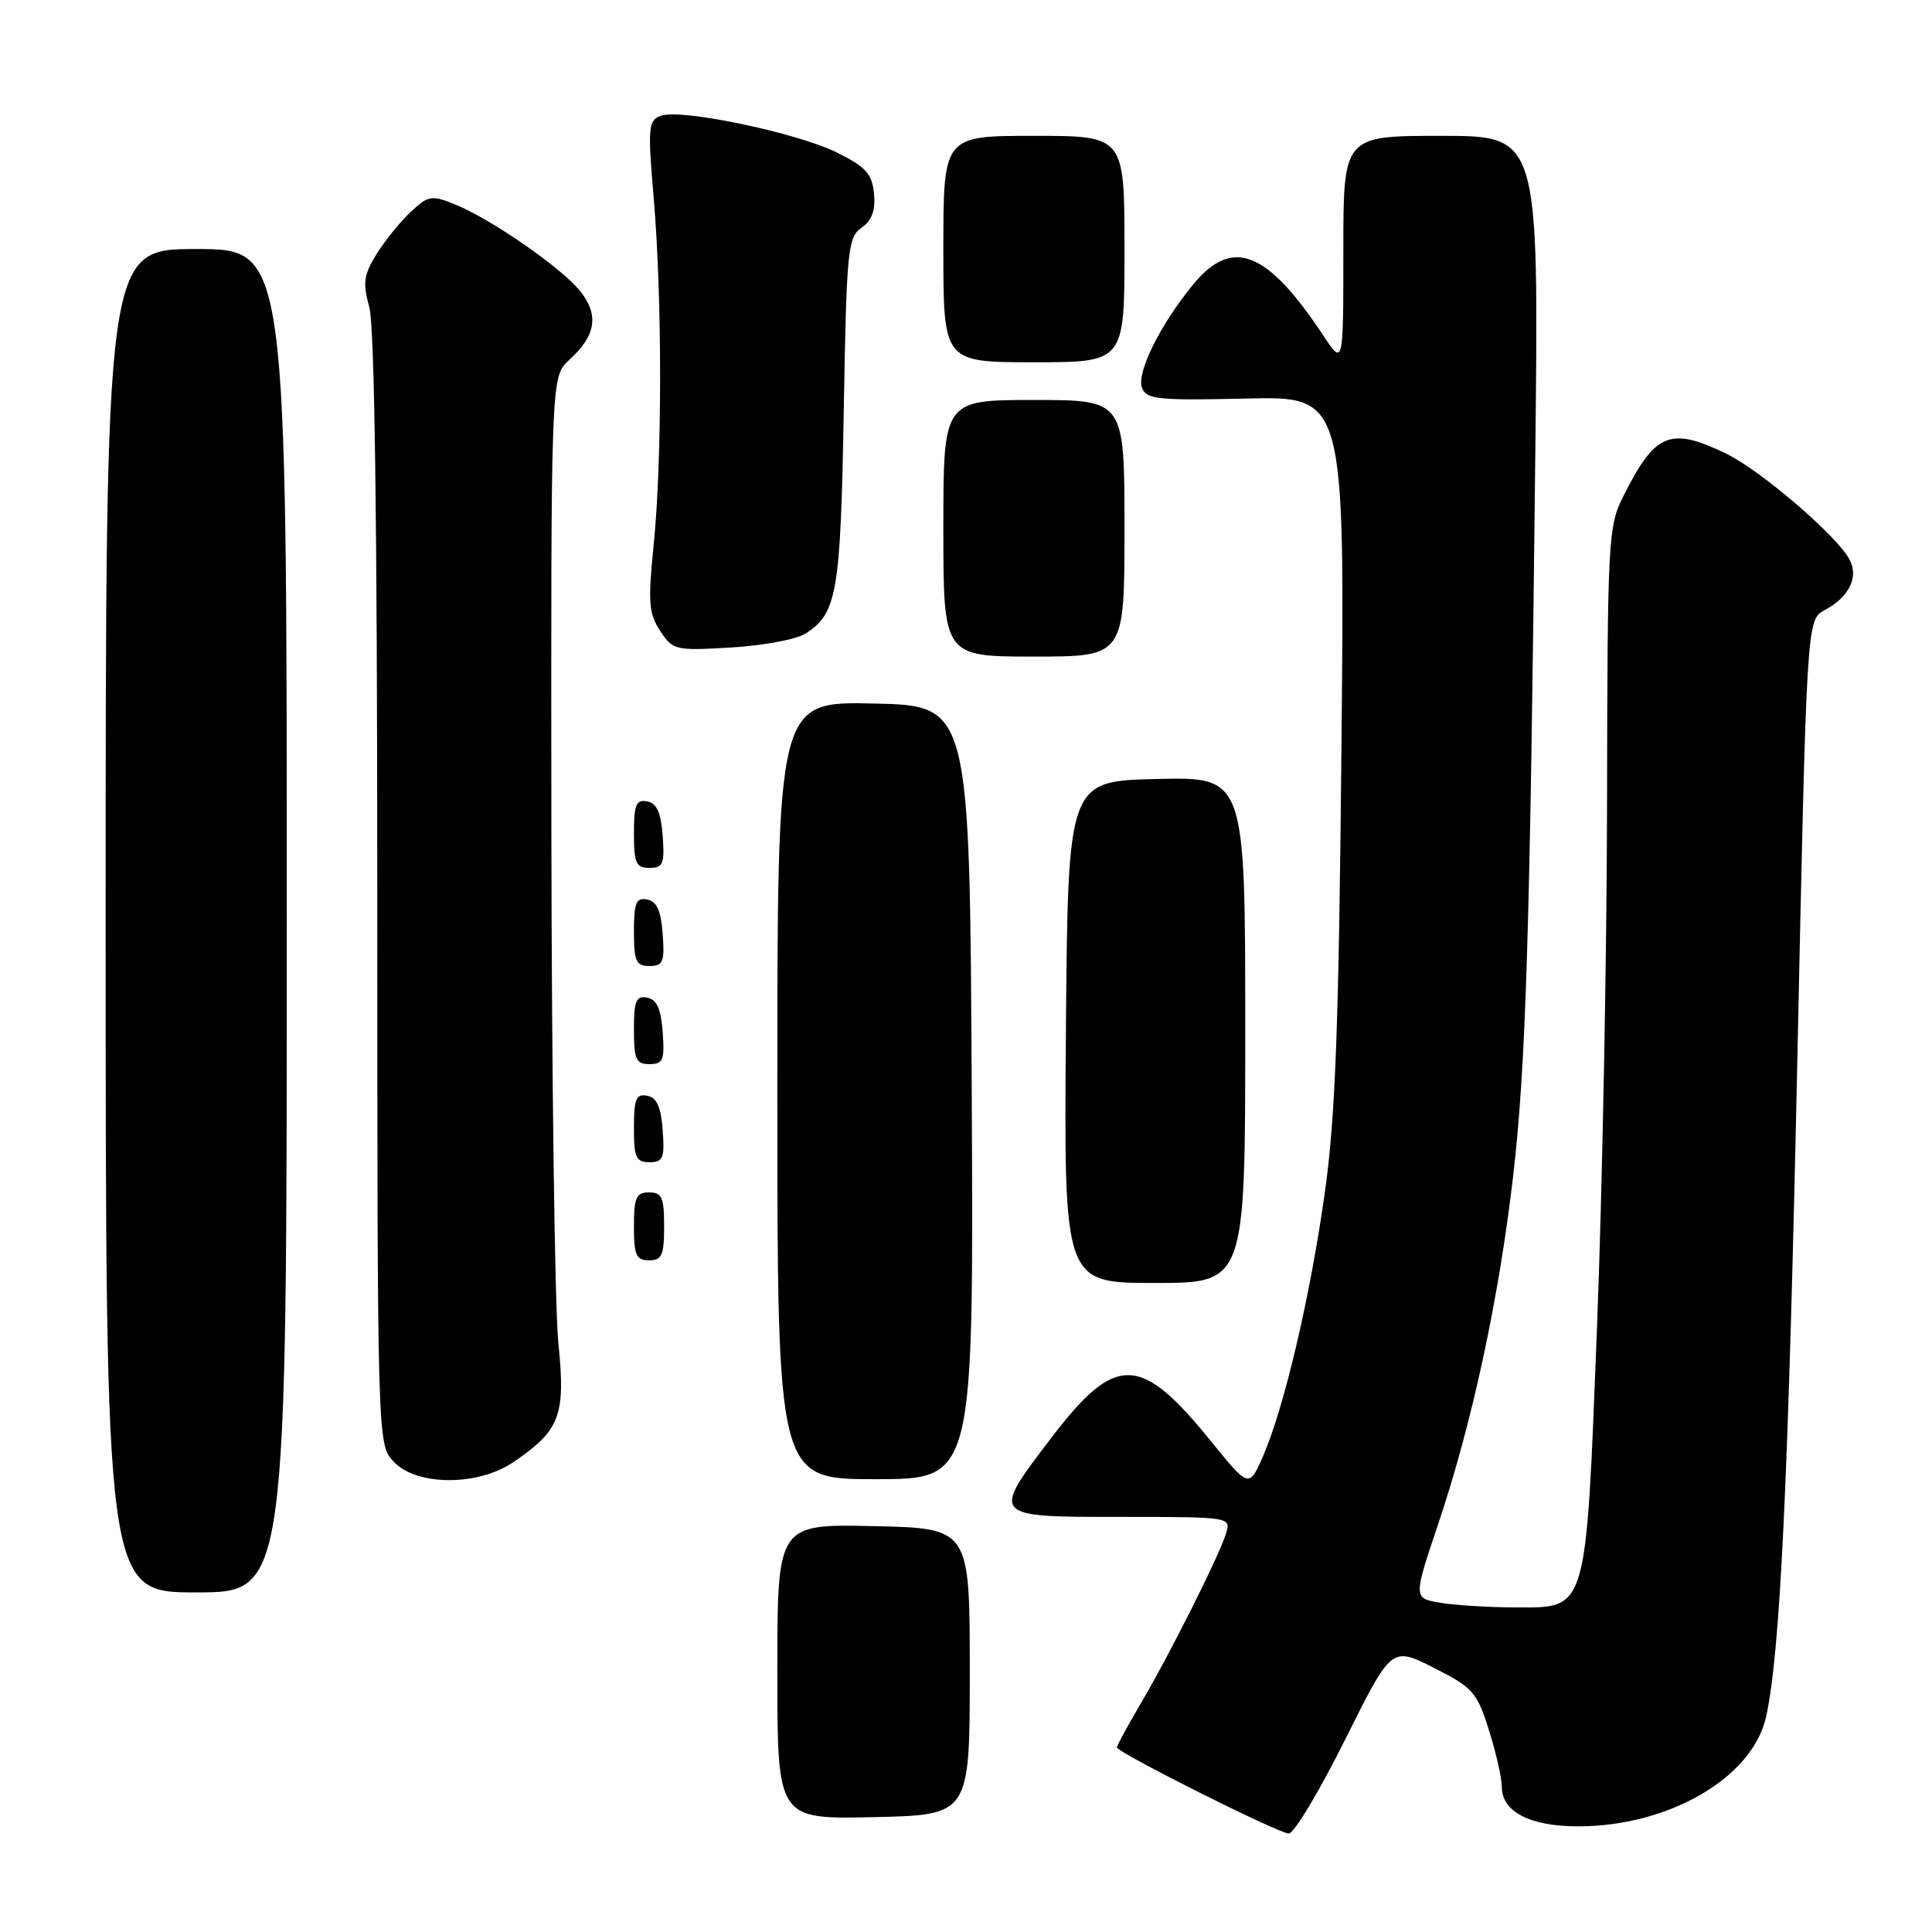 <?xml version="1.0" encoding="UTF-8" standalone="no"?>
<!DOCTYPE svg PUBLIC "-//W3C//DTD SVG 1.1//EN" "http://www.w3.org/Graphics/SVG/1.1/DTD/svg11.dtd" >
<svg xmlns="http://www.w3.org/2000/svg" xmlns:xlink="http://www.w3.org/1999/xlink" version="1.1" viewBox="0 0 256 256">
 <g >
 <path fill="currentColor"
d=" M 178.20 230.58 C 184.38 218.16 184.38 218.16 189.98 220.99 C 195.17 223.61 195.70 224.21 197.29 229.25 C 198.23 232.23 199.00 235.62 199.00 236.78 C 199.00 240.07 202.74 242.00 209.11 242.00 C 221.16 242.00 232.24 235.54 234.02 227.47 C 235.89 218.99 236.96 196.51 238.16 140.31 C 239.39 82.13 239.39 82.13 241.77 80.85 C 245.02 79.12 246.32 76.47 245.07 74.13 C 243.38 70.97 233.31 62.33 228.72 60.11 C 221.30 56.52 219.33 57.33 215.12 65.71 C 213.08 69.76 213.00 71.30 212.94 106.71 C 212.91 126.94 212.31 157.97 211.62 175.65 C 210.12 214.01 210.41 213.01 200.73 212.99 C 197.30 212.98 192.87 212.71 190.88 212.38 C 187.26 211.78 187.26 211.78 190.57 201.93 C 195.05 188.61 198.58 172.25 200.48 156.00 C 202.20 141.32 202.74 123.61 203.44 59.75 C 203.90 18.00 203.90 18.00 190.95 18.00 C 178.00 18.00 178.00 18.00 178.00 33.23 C 178.00 48.46 178.00 48.46 175.36 44.48 C 167.89 33.20 163.30 31.39 158.12 37.67 C 153.74 42.99 150.56 49.41 151.32 51.40 C 151.91 52.92 153.47 53.08 165.09 52.81 C 178.20 52.50 178.20 52.50 177.75 99.00 C 177.40 135.98 176.95 148.06 175.55 158.00 C 173.62 171.79 170.17 186.50 167.34 192.99 C 165.50 197.19 165.50 197.19 160.32 190.80 C 151.10 179.43 147.80 179.38 139.33 190.49 C 131.27 201.06 131.22 201.00 148.57 201.00 C 163.13 201.00 163.13 201.00 162.44 203.25 C 161.51 206.23 154.93 219.34 151.07 225.87 C 149.38 228.74 148.00 231.29 148.00 231.54 C 148.00 232.20 169.30 242.89 170.76 242.95 C 171.45 242.98 174.79 237.41 178.20 230.58 Z  M 128.50 221.50 C 128.50 202.50 128.50 202.50 115.75 202.22 C 103.00 201.94 103.00 201.94 103.00 221.50 C 103.00 241.06 103.00 241.06 115.75 240.78 C 128.50 240.50 128.50 240.50 128.50 221.50 Z  M 38.00 122.00 C 38.00 33.00 38.00 33.00 26.00 33.00 C 14.00 33.00 14.00 33.00 14.00 122.00 C 14.00 211.00 14.00 211.00 26.00 211.00 C 38.00 211.00 38.00 211.00 38.00 122.00 Z  M 68.01 193.75 C 74.23 189.52 74.96 187.58 73.99 178.00 C 73.51 173.32 73.10 142.59 73.06 109.70 C 73.00 49.90 73.00 49.90 75.42 47.70 C 78.95 44.49 79.40 41.78 76.92 38.63 C 74.49 35.54 65.03 28.98 60.21 27.05 C 57.18 25.83 56.73 25.91 54.40 28.10 C 53.01 29.40 50.98 31.92 49.88 33.69 C 48.19 36.44 48.04 37.49 48.94 40.71 C 49.63 43.20 49.99 69.64 49.99 117.94 C 50.00 191.37 50.00 191.37 52.17 193.69 C 55.20 196.91 63.32 196.94 68.01 193.75 Z  M 128.76 144.75 C 128.50 93.50 128.50 93.50 115.75 93.22 C 103.00 92.94 103.00 92.94 103.00 144.47 C 103.00 196.00 103.00 196.00 116.01 196.00 C 129.02 196.00 129.02 196.00 128.76 144.75 Z  M 165.00 136.47 C 165.00 102.94 165.00 102.94 153.25 103.22 C 141.50 103.50 141.50 103.50 141.24 136.75 C 140.97 170.00 140.97 170.00 152.99 170.00 C 165.00 170.00 165.00 170.00 165.00 136.47 Z  M 88.00 162.50 C 88.00 158.67 87.70 158.00 86.00 158.00 C 84.30 158.00 84.00 158.67 84.00 162.50 C 84.00 166.33 84.30 167.00 86.00 167.00 C 87.70 167.00 88.00 166.33 88.00 162.50 Z  M 87.81 149.76 C 87.58 146.66 87.03 145.43 85.75 145.19 C 84.29 144.91 84.00 145.61 84.00 149.43 C 84.00 153.38 84.28 154.00 86.06 154.00 C 87.86 154.00 88.08 153.47 87.81 149.76 Z  M 87.81 136.76 C 87.58 133.66 87.03 132.43 85.75 132.19 C 84.29 131.91 84.00 132.61 84.00 136.43 C 84.00 140.38 84.28 141.00 86.06 141.00 C 87.86 141.00 88.08 140.47 87.81 136.76 Z  M 87.81 123.76 C 87.58 120.66 87.03 119.43 85.75 119.19 C 84.29 118.91 84.00 119.61 84.00 123.43 C 84.00 127.38 84.28 128.00 86.06 128.00 C 87.86 128.00 88.08 127.47 87.81 123.76 Z  M 87.81 110.76 C 87.58 107.66 87.03 106.43 85.75 106.19 C 84.29 105.91 84.00 106.61 84.00 110.43 C 84.00 114.38 84.28 115.00 86.06 115.00 C 87.86 115.00 88.08 114.47 87.81 110.76 Z  M 149.00 70.00 C 149.00 53.00 149.00 53.00 137.00 53.00 C 125.00 53.00 125.00 53.00 125.00 70.00 C 125.00 87.00 125.00 87.00 137.00 87.00 C 149.00 87.00 149.00 87.00 149.00 70.00 Z  M 106.68 83.98 C 110.91 81.32 111.38 78.63 111.80 54.53 C 112.17 33.10 112.33 31.46 114.15 30.18 C 115.54 29.21 116.02 27.89 115.81 25.65 C 115.55 23.03 114.74 22.12 110.91 20.22 C 105.57 17.57 90.13 14.35 87.53 15.35 C 85.90 15.98 85.82 16.90 86.62 26.27 C 87.75 39.41 87.75 61.07 86.61 72.22 C 85.85 79.79 85.96 81.29 87.47 83.59 C 89.15 86.16 89.46 86.23 96.85 85.80 C 101.06 85.55 105.48 84.73 106.68 83.98 Z  M 149.00 33.00 C 149.00 18.00 149.00 18.00 137.00 18.00 C 125.00 18.00 125.00 18.00 125.00 33.00 C 125.00 48.00 125.00 48.00 137.00 48.00 C 149.00 48.00 149.00 48.00 149.00 33.00 Z "/>
</g>
</svg>